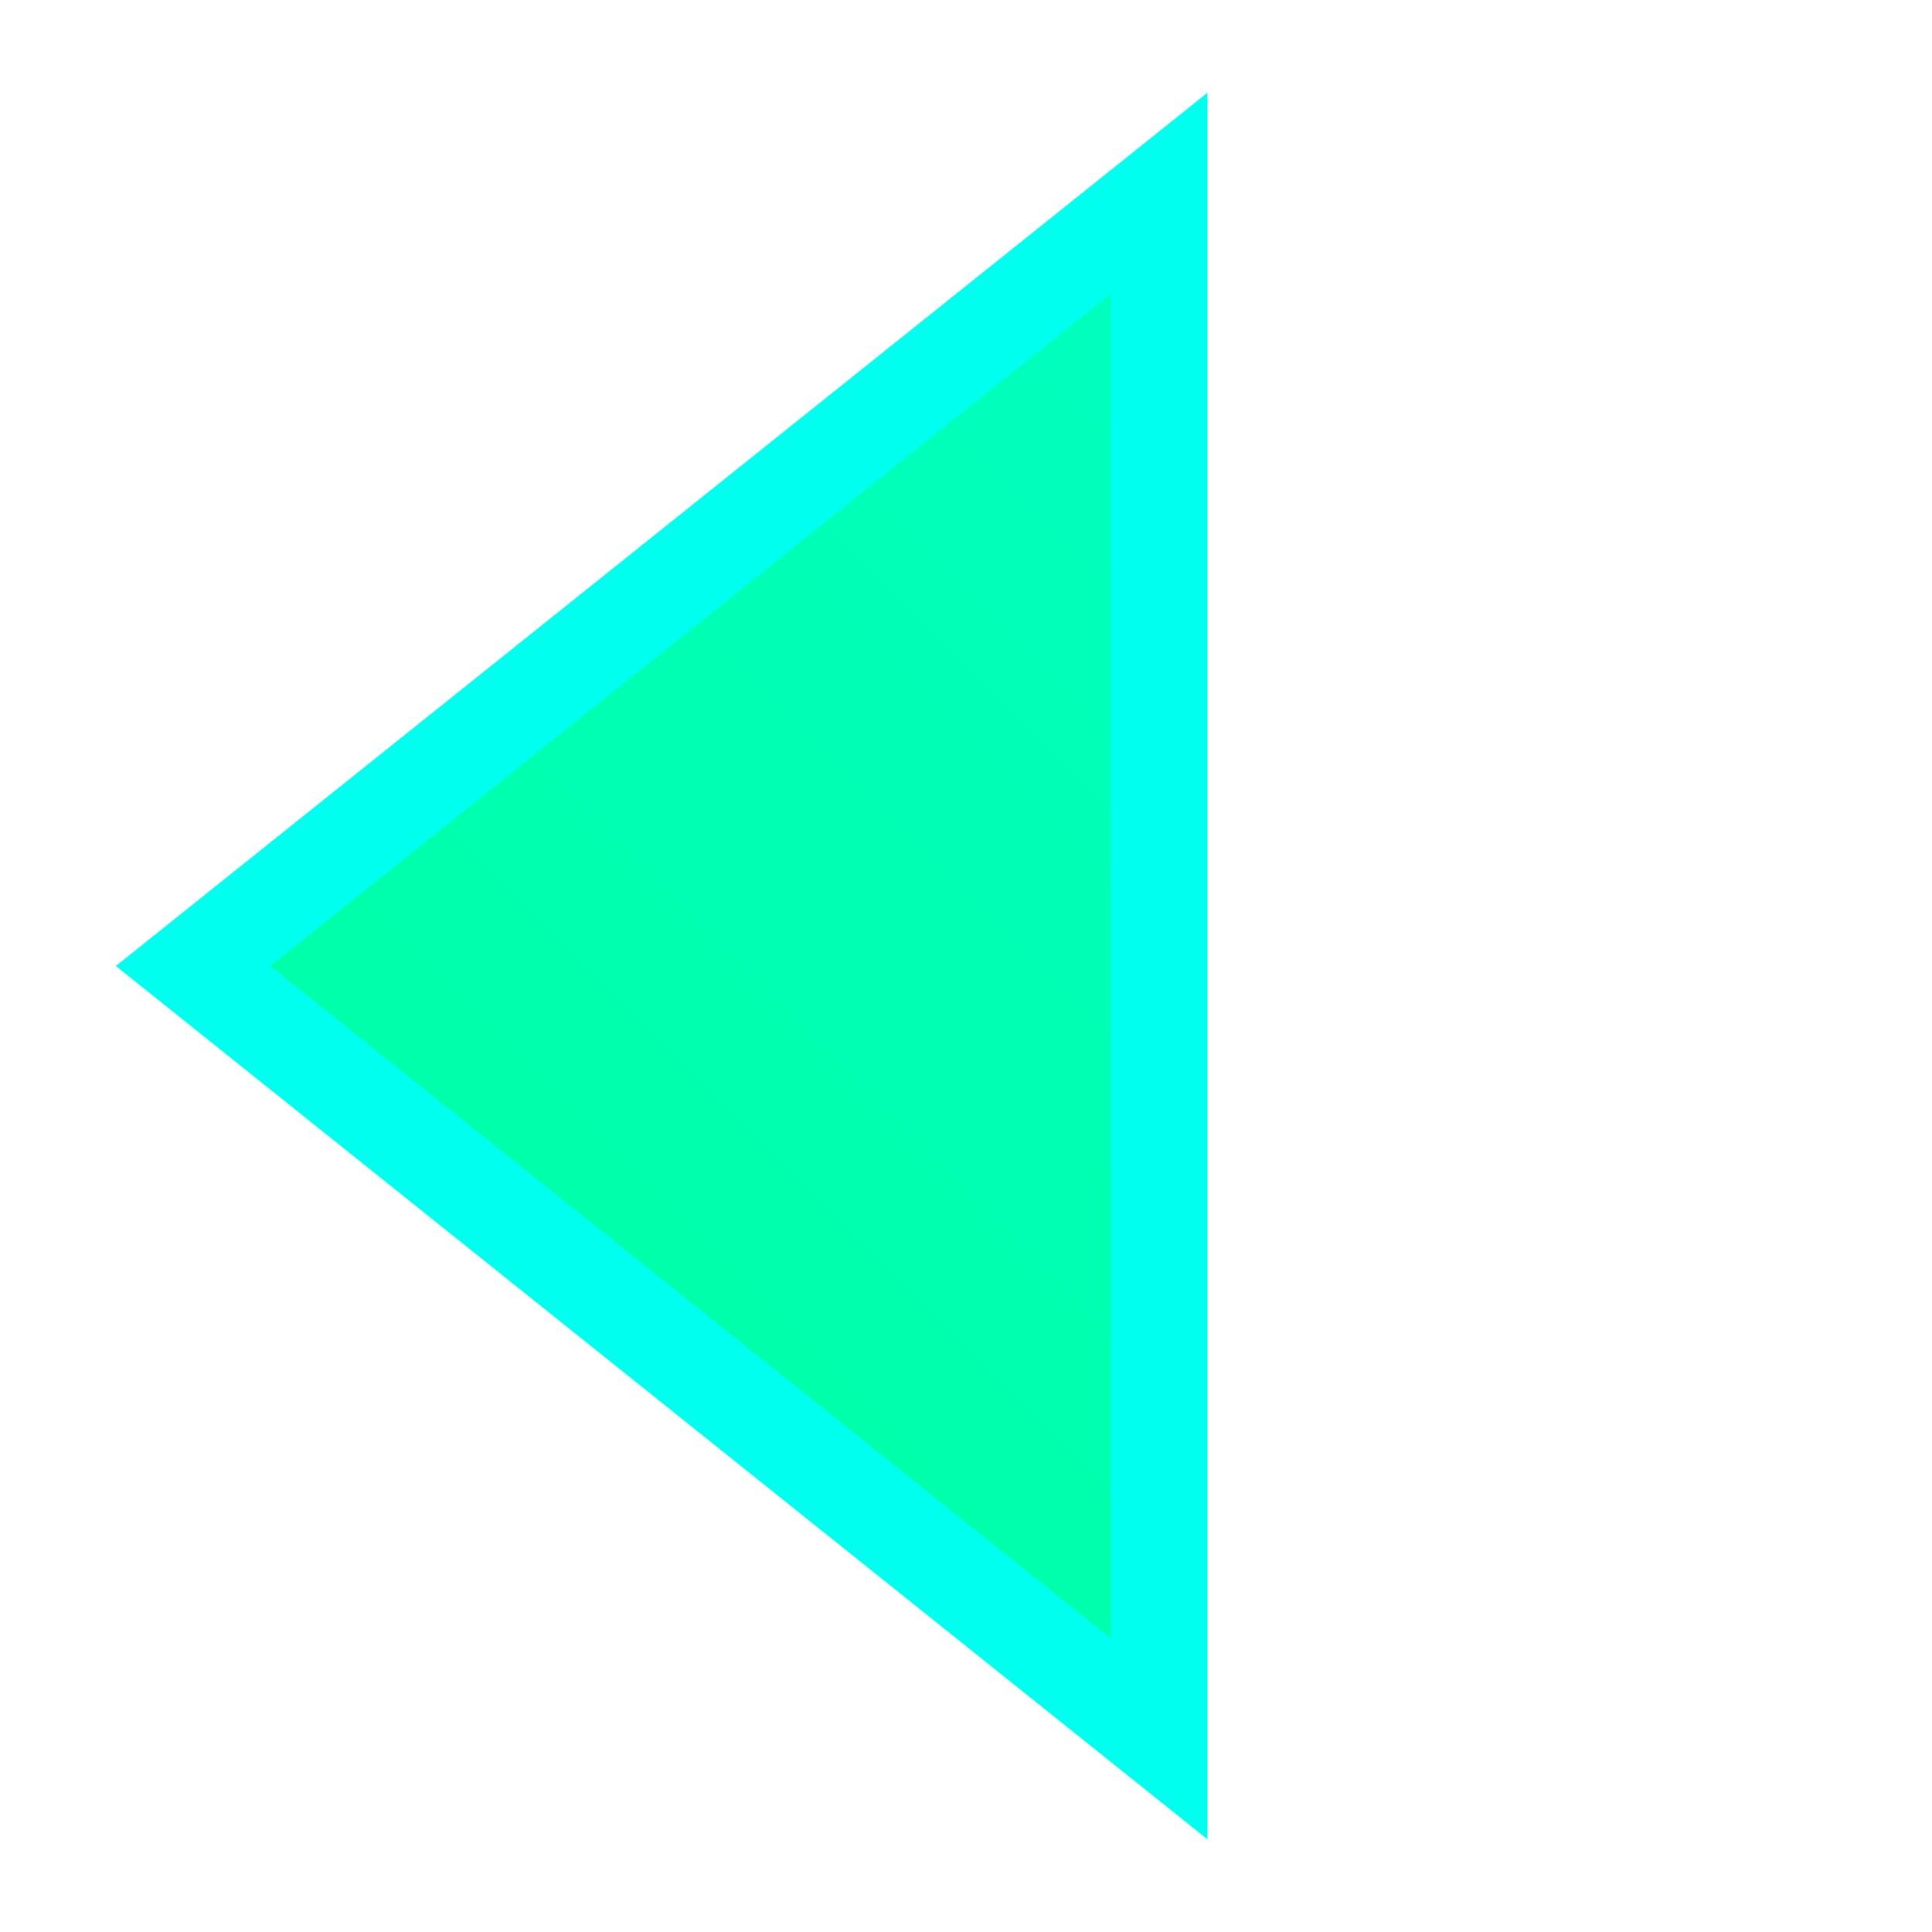 <svg width="60" height="60" viewBox="0 0 100 100" fill="none" xmlns="http://www.w3.org/2000/svg">
  <defs>
    <linearGradient id="leftGradient" x1="100" y1="0" x2="0" y2="100" gradientUnits="userSpaceOnUse">
      <stop stop-color="#00ffcc"/>
      <stop offset="1" stop-color="#00ff99"/>
    </linearGradient>
  </defs>
  <polygon points="10,50 60,10 60,90" fill="url(#leftGradient)" stroke="#00ffee" stroke-width="5" />
</svg>
